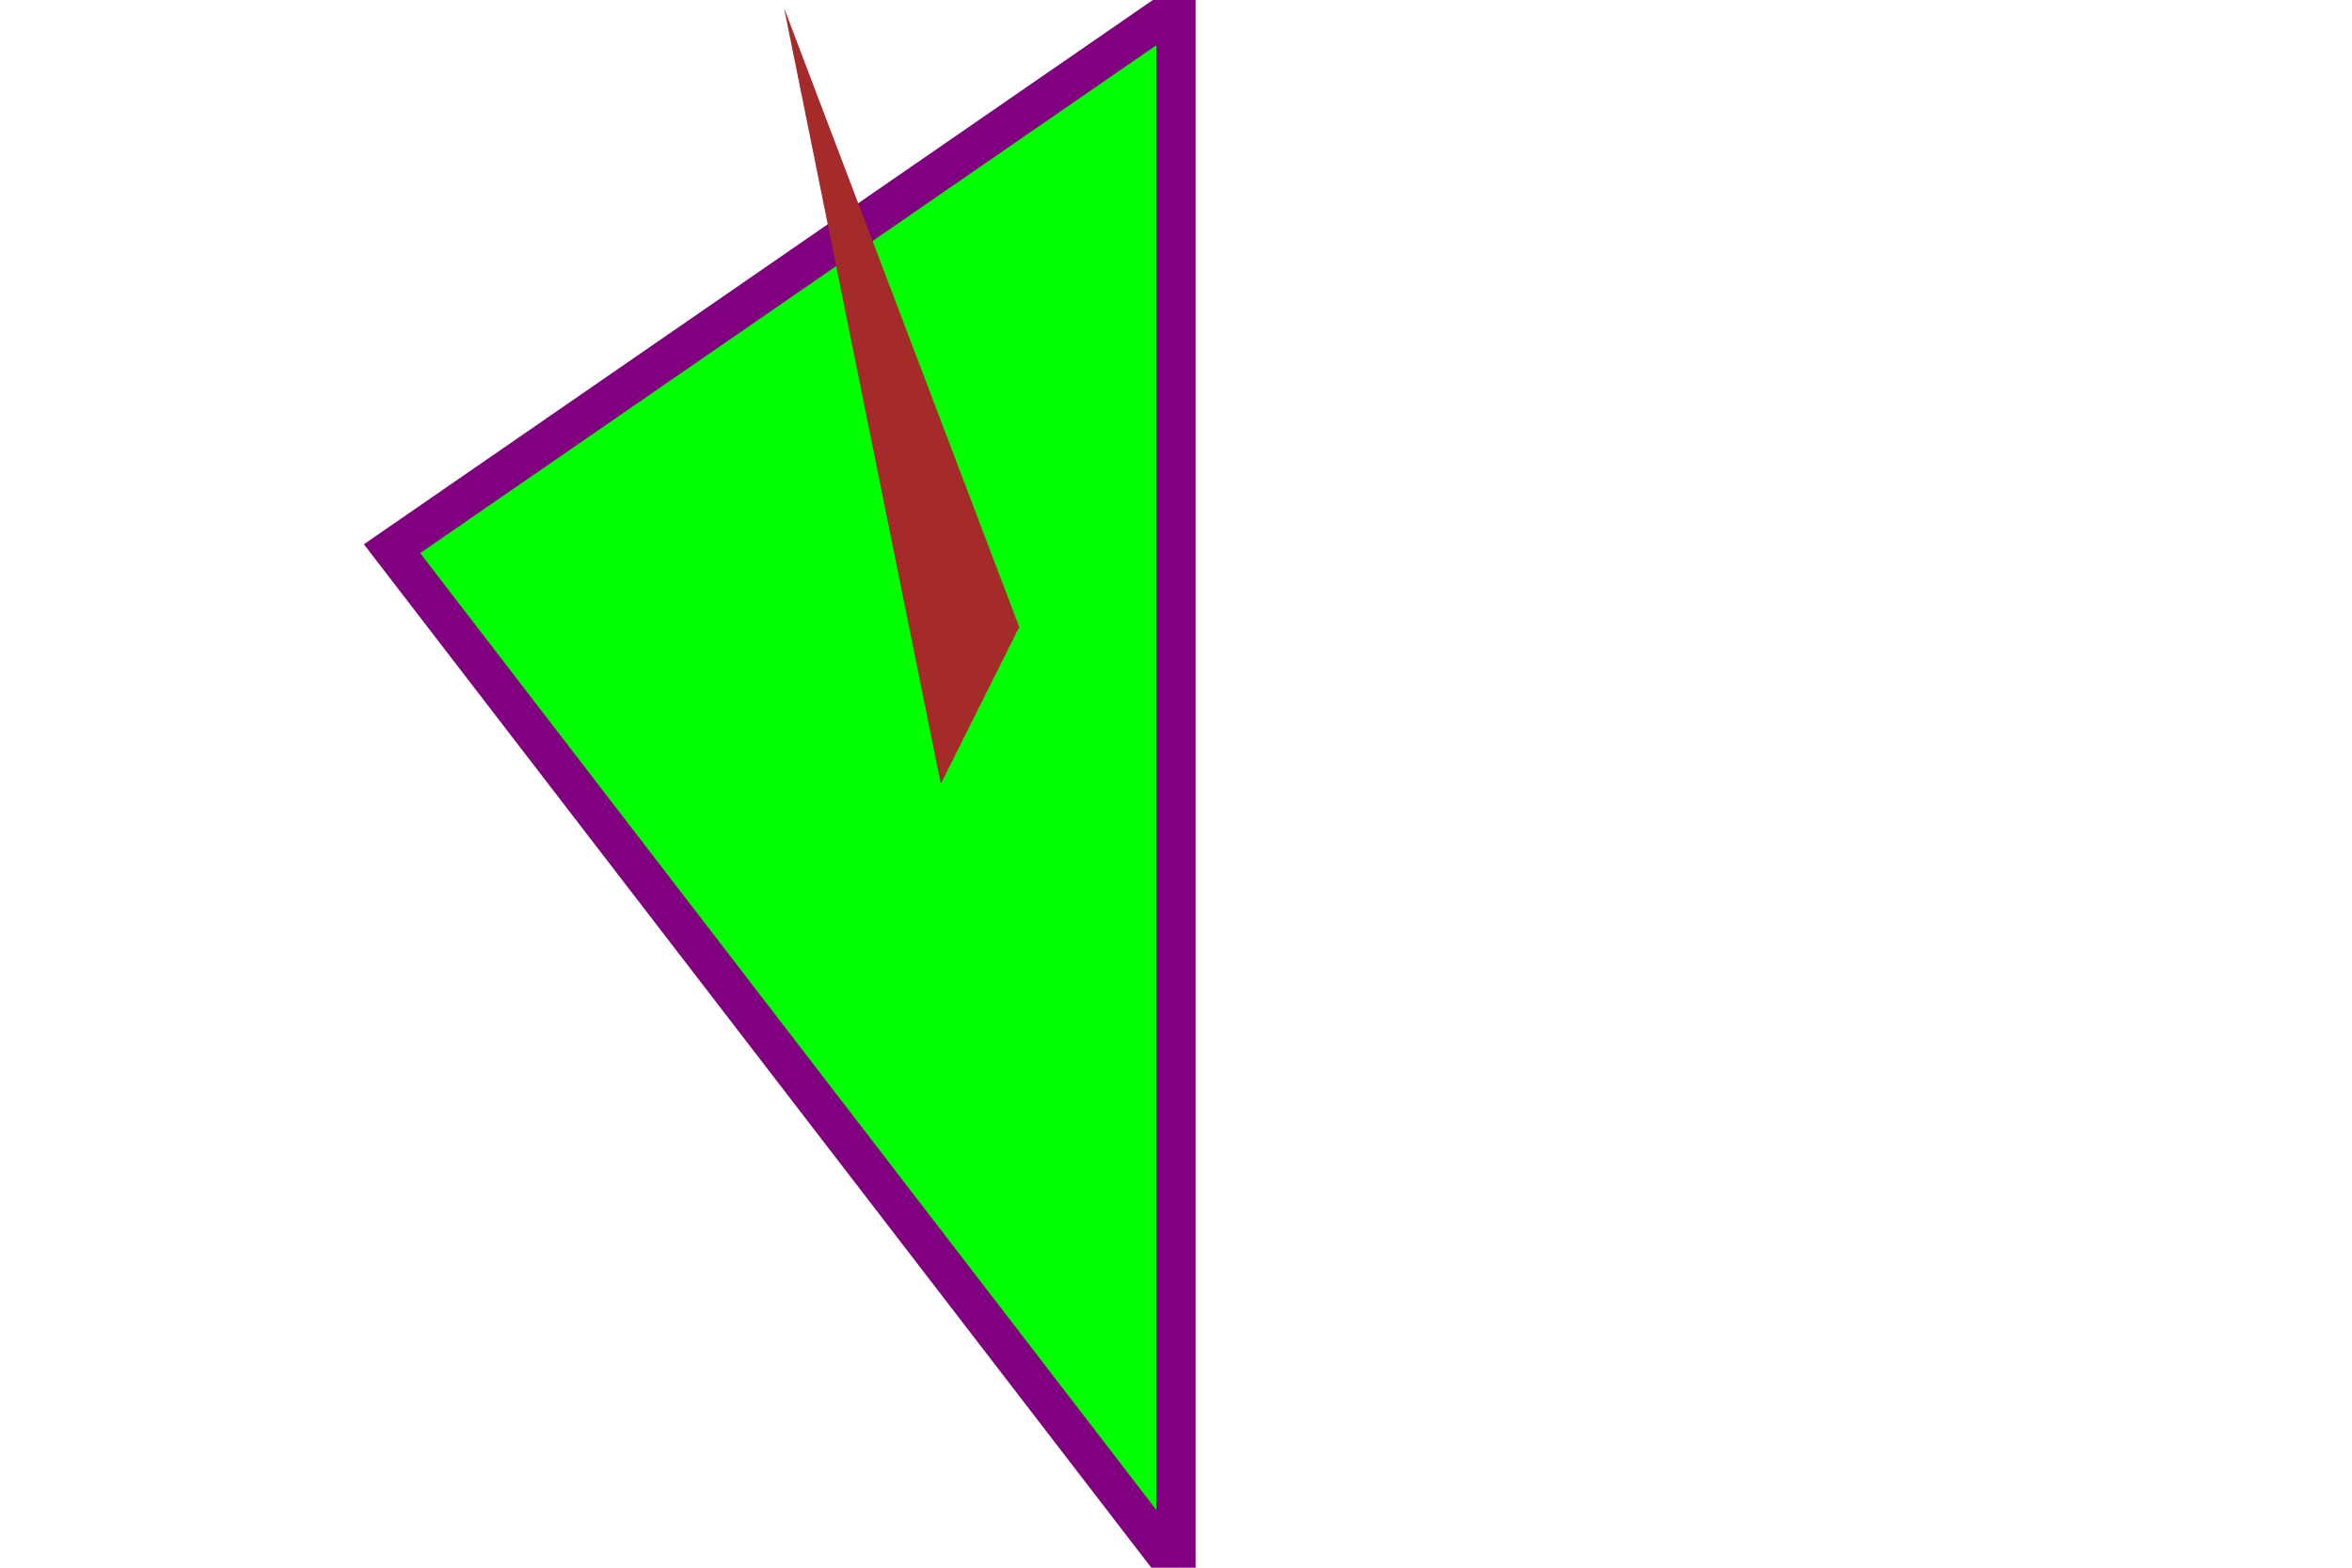 <?xml version="1.0" encoding="utf-8"?>
<!DOCTYPE svg PUBLIC "-//W3C//DTD SVG 20010904//EN"
"http://www.w3.org/TR/2001/REC-SVG-20010904/DTD/svg10.dtd">
<svg width="300px" height="200px" xml:lang="fr"
xmlns="http://www.w3.org/2000/svg"
xmlns:xlink="http://www.w3.org/1999/xlink">
   <title>WHERE MY POLY GONE</title>
     <polygon points="150,1 50,70 150,200" style="fill:lime;stroke:purple;stroke-width:5" />
     <polygon points="100,1 130,80 120,100" style="fill:brown;stroke:;stroke-width:1" />
</svg>
